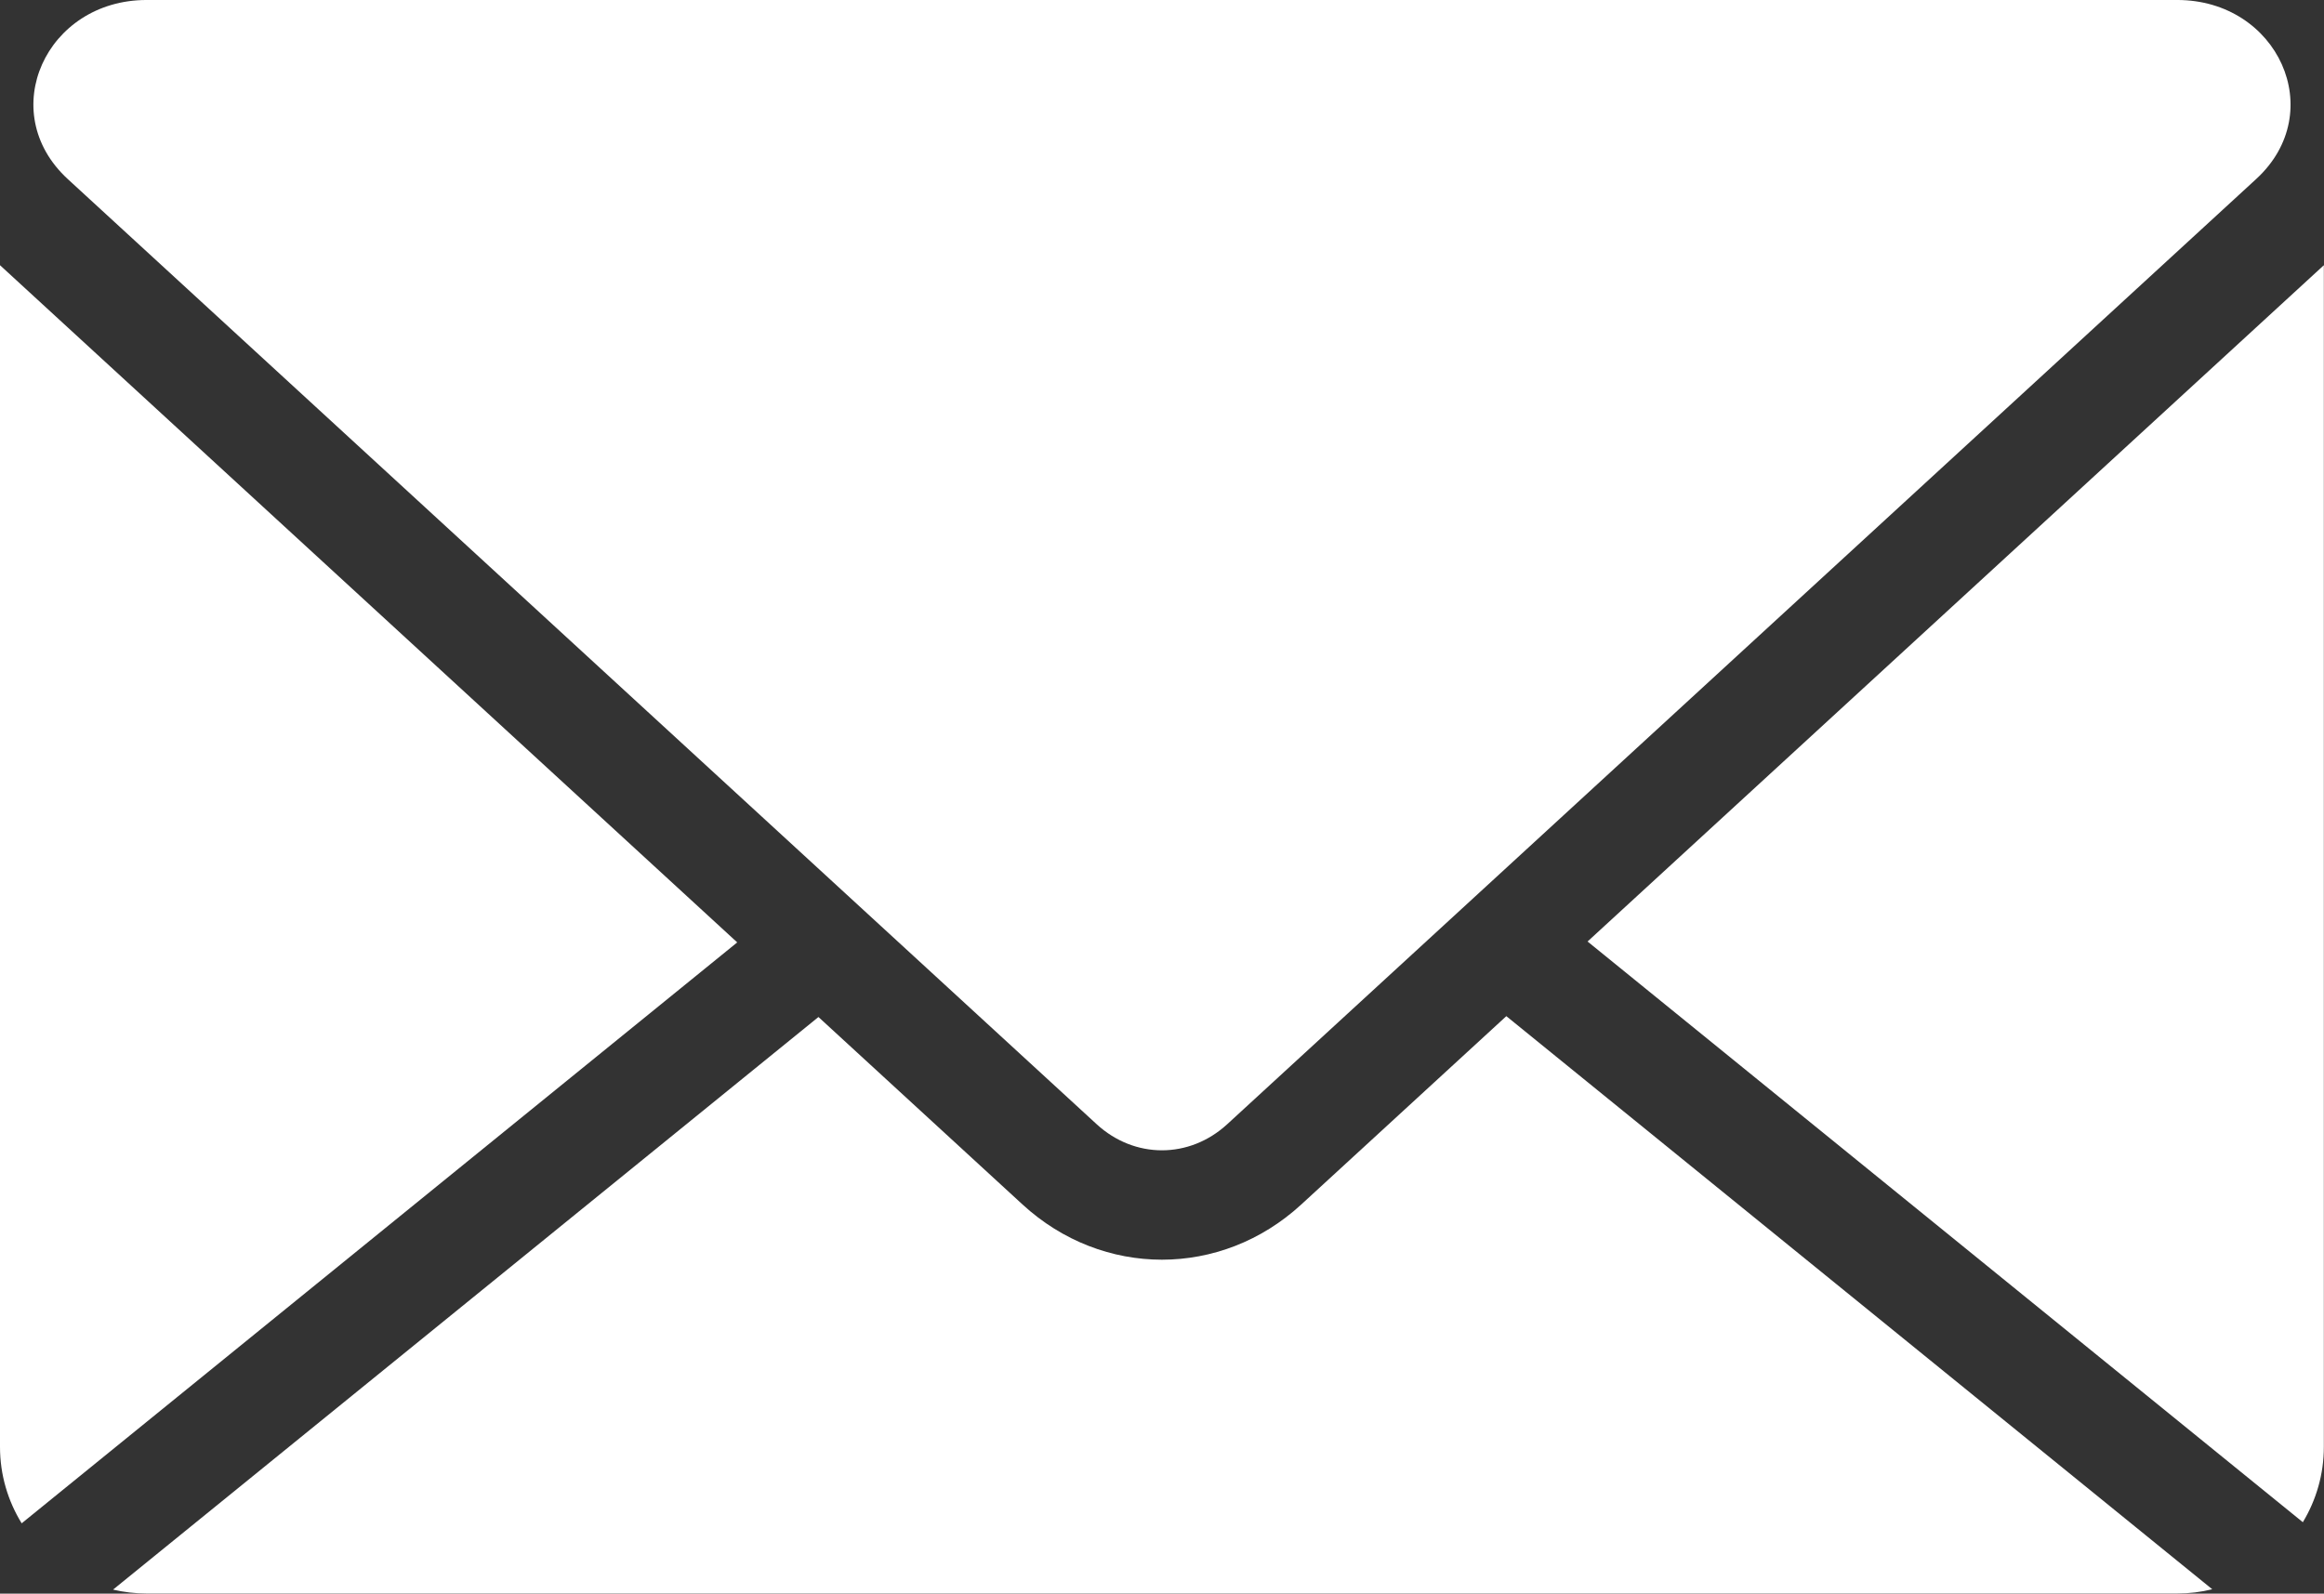 <?xml version="1.0" encoding="utf-8"?>
<svg viewBox="156.909 266.997 485.832 333.198" xmlns="http://www.w3.org/2000/svg" xmlns:xlink="http://www.w3.org/1999/xlink">
  <rect x="156.909" y="266.997" width="485.832" height="333.198" fill="#333333" stroke="none"/>
  <defs>
    <symbol id="b" overflow="visible"/>
  </defs>
  <g transform="matrix(0.694, 0, 0, 0.694, 156.911, 232.333)" style="">
    <path d="m6.527 508.88 215.54-175.01-222.07-204.02v356.02c0 8.406 2.387 16.281 6.527 23.008z" style="fill: rgb(255, 255, 255);"/>
    <path d="m478.21 333.6 215.46 174.95c4.012-6.656 6.328-14.402 6.328-22.68v-356.02z" style="fill: rgb(255, 255, 255);"/>
    <path d="m655.82 49.945h-611.66c-30.285 0-45.727 33.711-23.773 53.93l309.95 284.77c11.414 10.484 27.914 10.484 39.328 0 103.39-94.988 206.46-189.65 309.96-284.77 21.988-20.199 6.508-53.93-23.793-53.93z" style="fill: rgb(255, 255, 255);"/>
    <path d="m666.38 528.75-212.64-172.66-61.789 56.758c-24.102 22.152-59.801 22.152-83.922 0l-61.496-56.5-212.48 172.51c3.262 0.766 6.637 1.168 10.102 1.168h611.66c3.644 0 7.184-0.438 10.555-1.277z" style="fill: rgb(255, 255, 255);"/>
    <use transform="matrix(1, 0, 0, 1, 101.199, 557.379)" style="fill: rgb(255, 255, 255);" xlink:href="#b"/>
    <use transform="matrix(1, 0, 0, 1, 8.461, 566.496)" style="fill: rgb(255, 255, 255);" xlink:href="#b"/>
    <use transform="matrix(1, 0, 0, 1, 55.23, 566.496)" style="fill: rgb(255, 255, 255);" xlink:href="#b"/>
    <use transform="matrix(1, 0, 0, 1, 88.824, 566.496)" style="fill: rgb(255, 255, 255);" xlink:href="#b"/>
  </g>
</svg>